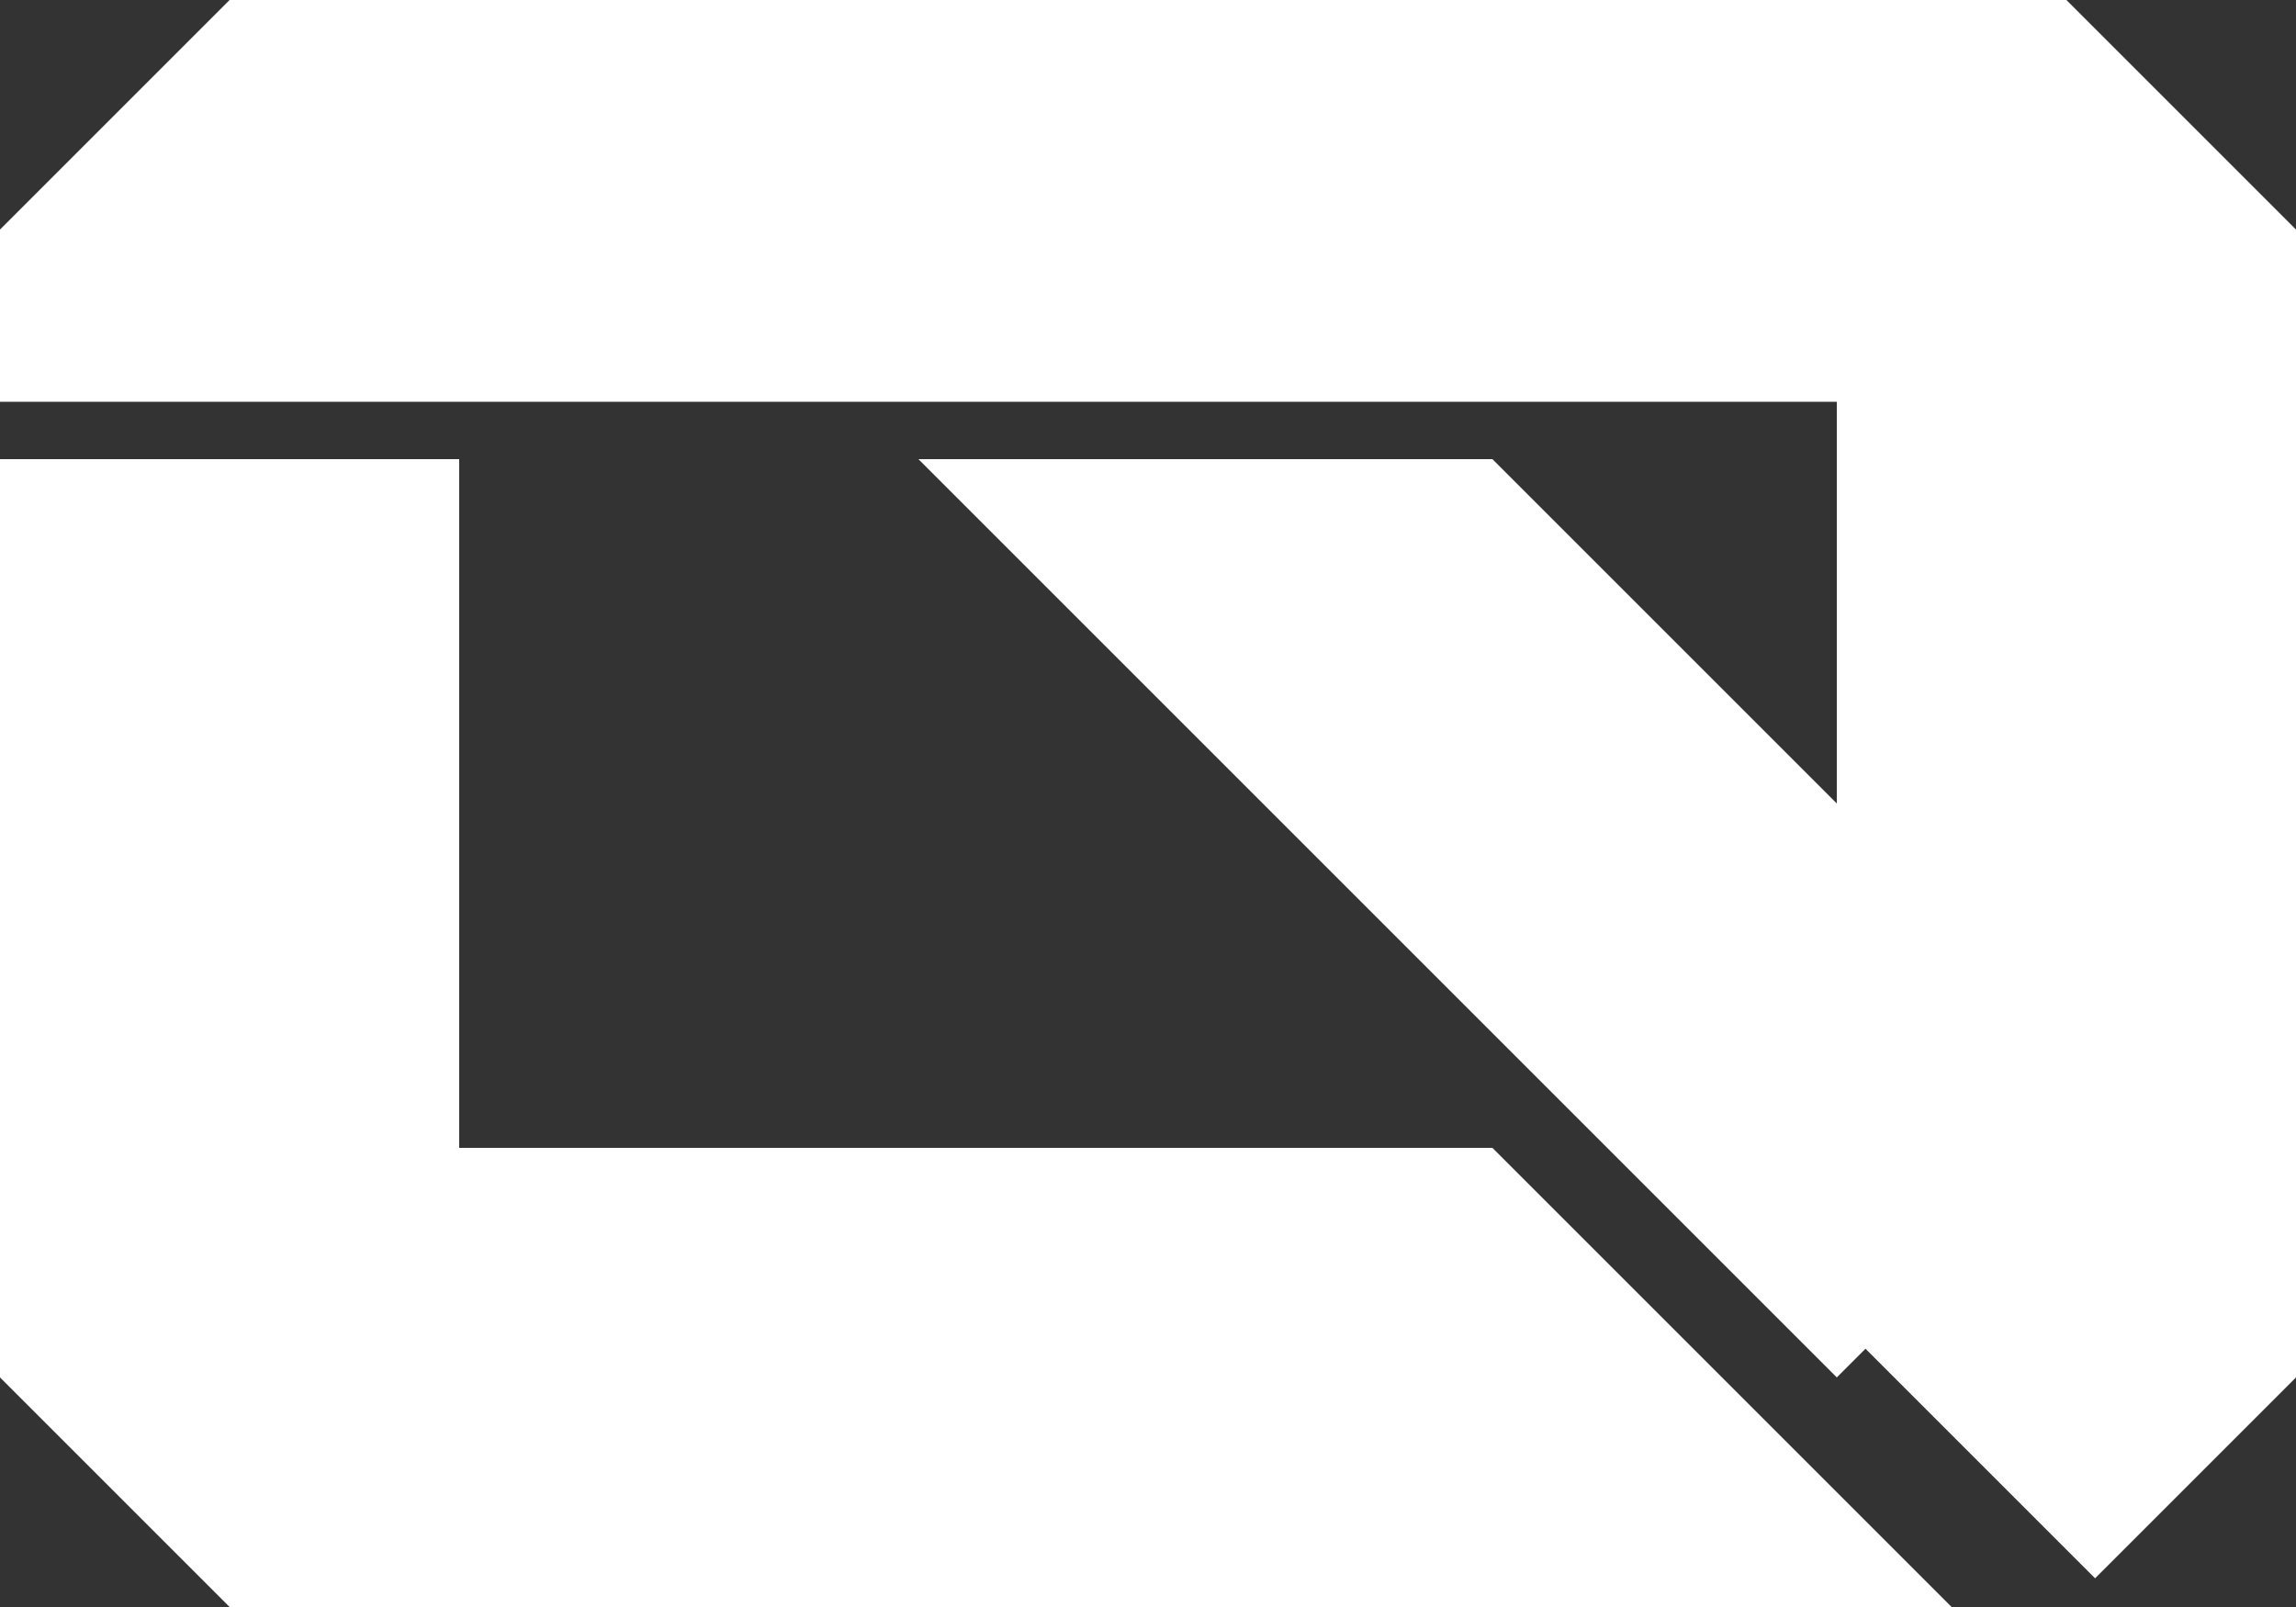 <svg xmlns="http://www.w3.org/2000/svg" version="1.1" viewBox="0 0 200 140" id="lv">
  <rect x="0" y="0" width="200" height="140" fill="#333333" stroke="none"/>
  <g fill="#FFF" stroke="none">
    <path d="
      M20,0 h160 l20,20 v100 l-20,20 h-160 l-20,-20 v-100 z
      M160,70 v-30 h-30 z
      M80,40 h-40 v60 h90 l40,40 h10 l2.5,-2.5 l-20,-20 l-2.5,2.5 z
      M00,40 h160 v-5 h-160 z
      " />
  </g>
</svg>